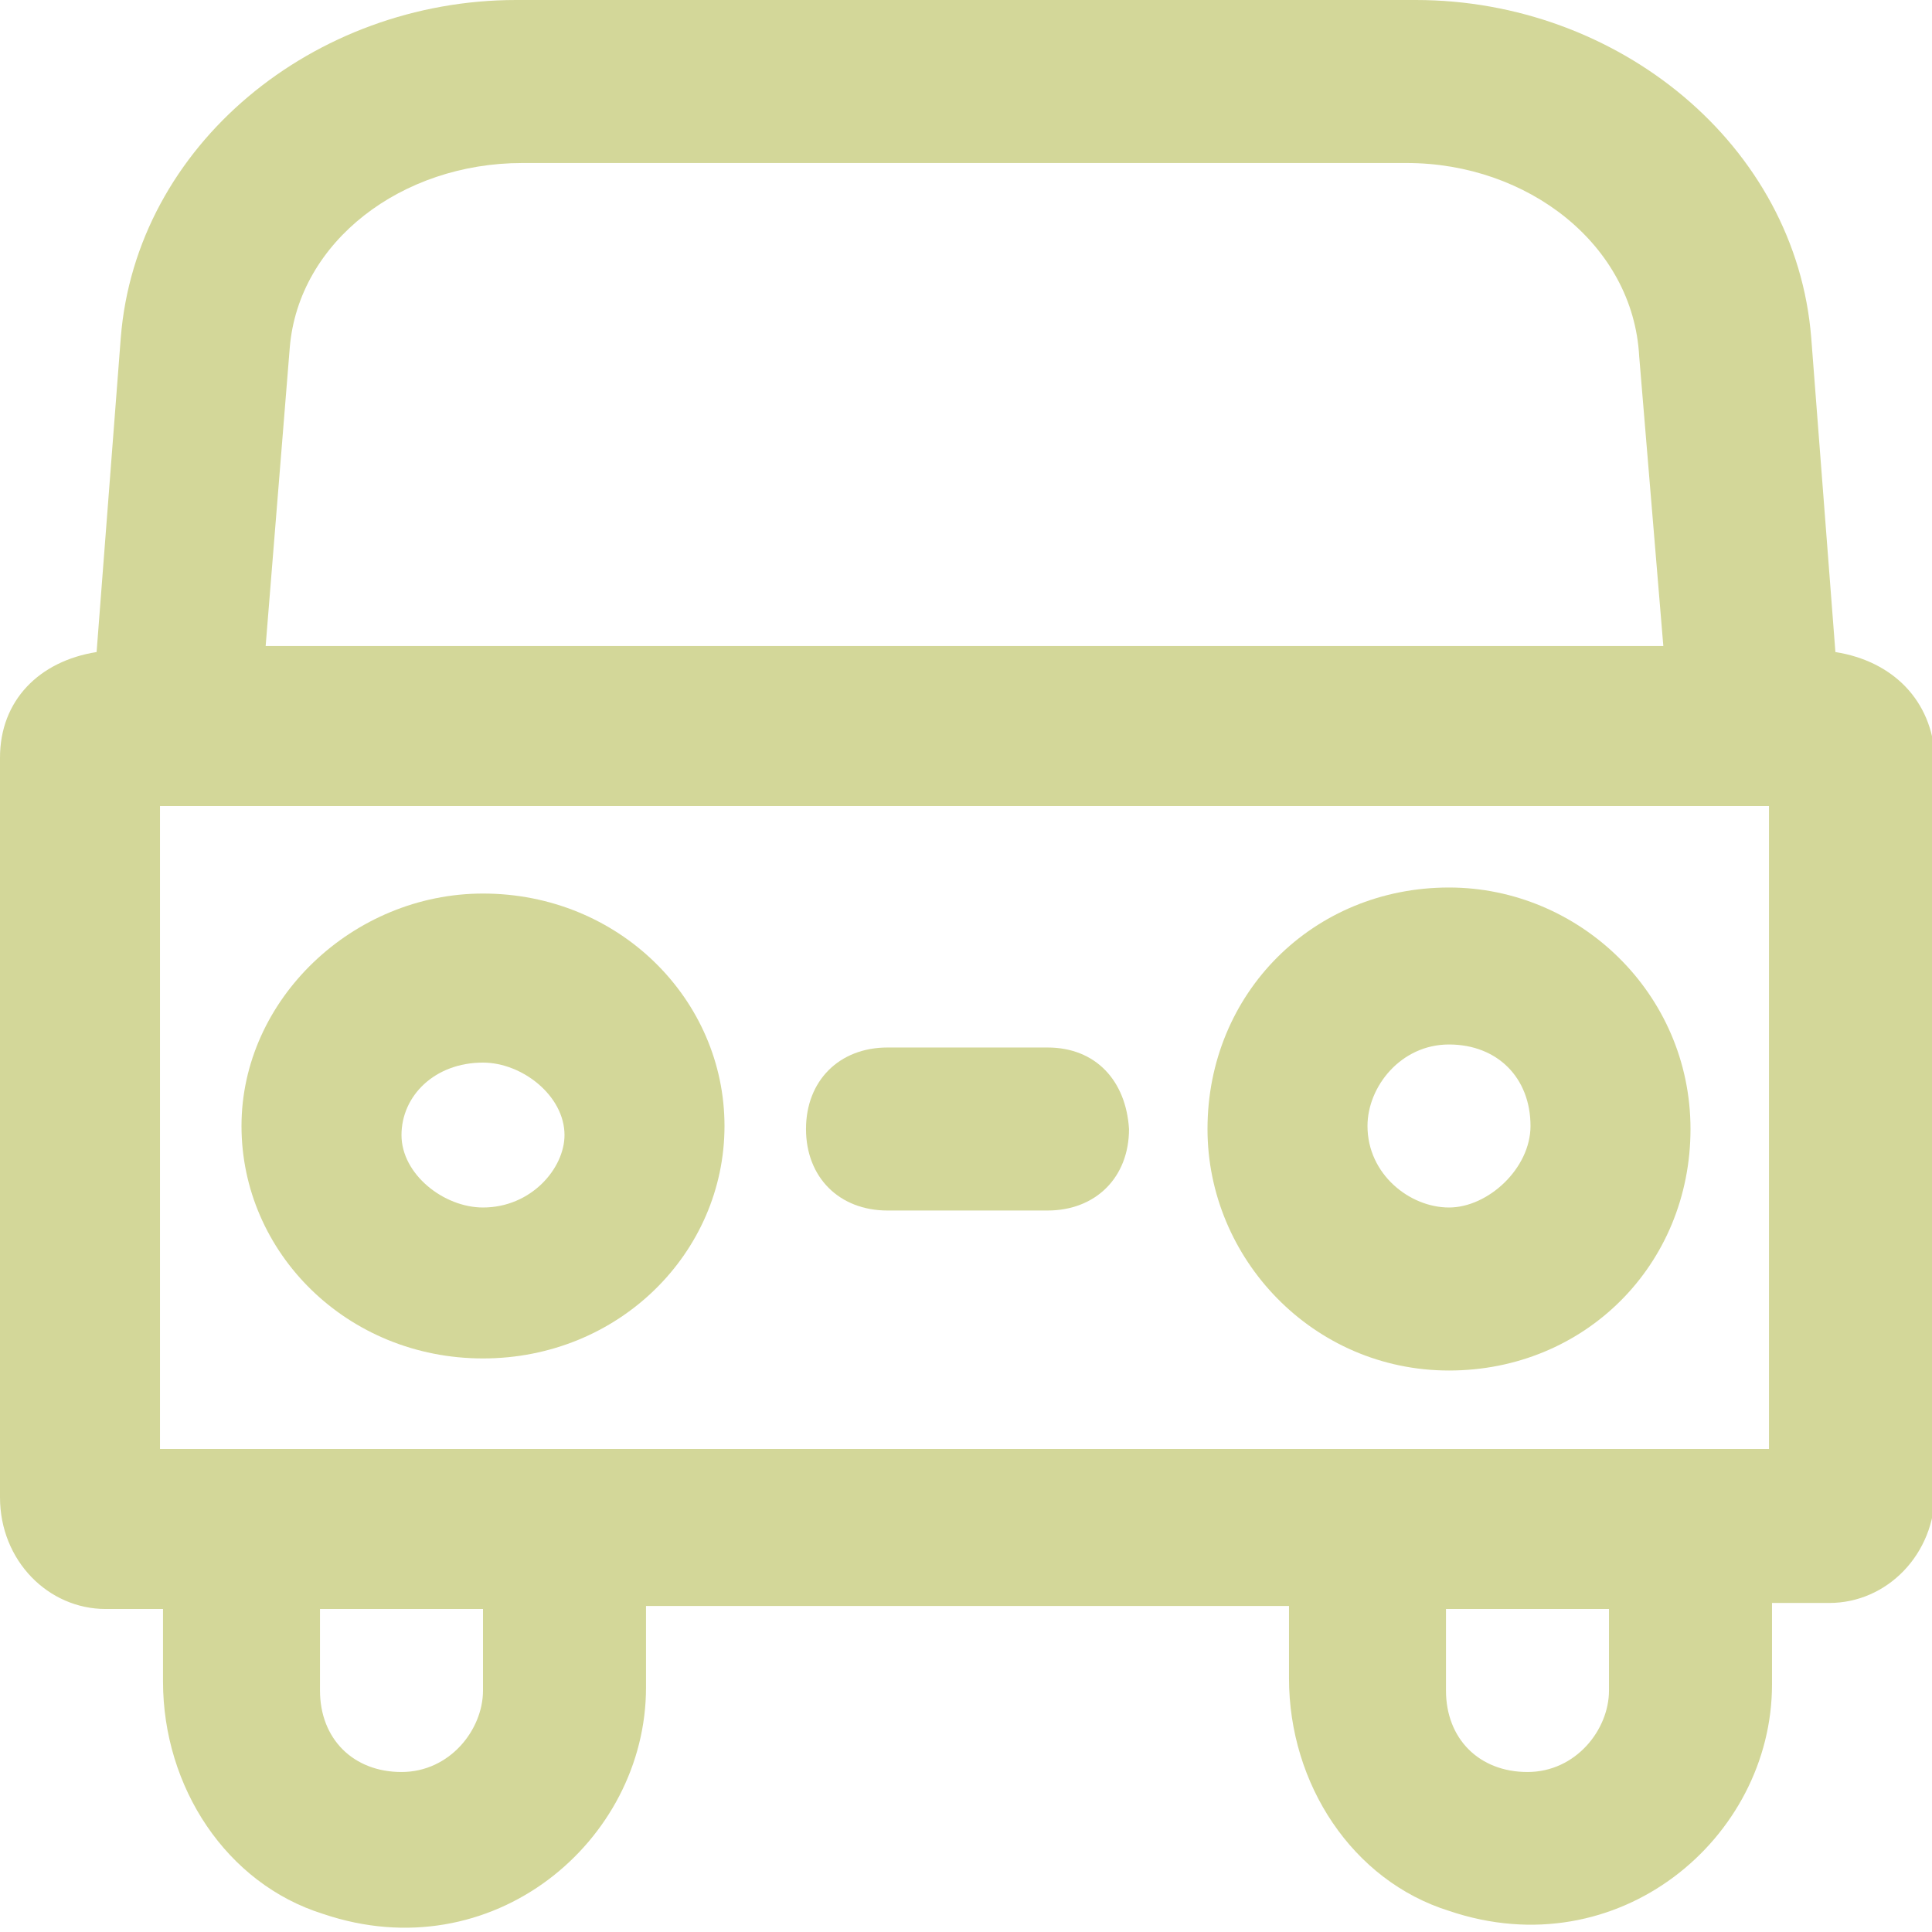 <svg xmlns="http://www.w3.org/2000/svg" xmlns:xlink="http://www.w3.org/1999/xlink" version="1.1" id="Layer_2_1_" x="0px" y="0px" viewBox="0 0 64 64" fill="#d3d799" width="44" height="44" style="enable-background:new 0 0 64 64;" xml:space="preserve"> <g> <path d="M60.8,21.6L60,11.2C59.5,4.8,53.6,0,46.9,0H17.1C10.4,0,4.5,4.8,4,11.2L3.2,21.6C1.3,21.9,0,23.2,0,25.1v24.5 c0,2.1,1.6,3.7,3.5,3.7h1.9v2.4c0,3.5,2.1,6.7,5.3,7.7c5.6,1.9,10.7-2.4,10.7-7.5v-2.7h21.3v2.4c0,3.5,2.1,6.7,5.3,7.7 c5.6,1.9,10.7-2.4,10.7-7.5v-2.7h1.9c1.9,0,3.5-1.6,3.5-3.7V25.1C64,23.2,62.7,21.9,60.8,21.6z M16,56c0,1.3-1.1,2.7-2.7,2.7 s-2.7-1.1-2.7-2.7v-2.7H16V56z M53.3,56c0,1.3-1.1,2.7-2.7,2.7c-1.6,0-2.7-1.1-2.7-2.7v-2.7h5.4L53.3,56z M17.3,5.4h29.3 c4,0,7.5,2.7,7.7,6.4l0.8,9.6H8.8l0.8-9.9C9.9,8,13.3,5.4,17.3,5.4z M5.3,48V26.7h53.3V48H5.3z"></path> <path d="M16,29.6c-4.3,0-8,3.5-8,7.7s3.5,7.7,8,7.7s8-3.5,8-7.7S20.5,29.6,16,29.6z M16,40c-1.3,0-2.7-1.1-2.7-2.4 c0-1.3,1.1-2.4,2.7-2.4c1.3,0,2.7,1.1,2.7,2.4C18.7,38.7,17.6,40,16,40z"></path> <path d="M48,29.4c-4.5,0-8,3.5-8,8c0,4.3,3.5,8,8,8s8-3.5,8-8S52.3,29.4,48,29.4z M48,40c-1.3,0-2.7-1.1-2.7-2.7 c0-1.3,1.1-2.7,2.7-2.7s2.7,1.1,2.7,2.7C50.7,38.7,49.3,40,48,40z"></path> <path d="M34.7,34.7h-5.3c-1.6,0-2.7,1.1-2.7,2.7c0,1.6,1.1,2.7,2.7,2.7h5.3c1.6,0,2.7-1.1,2.7-2.7C37.3,35.8,36.3,34.7,34.7,34.7z"></path> </g> </svg>